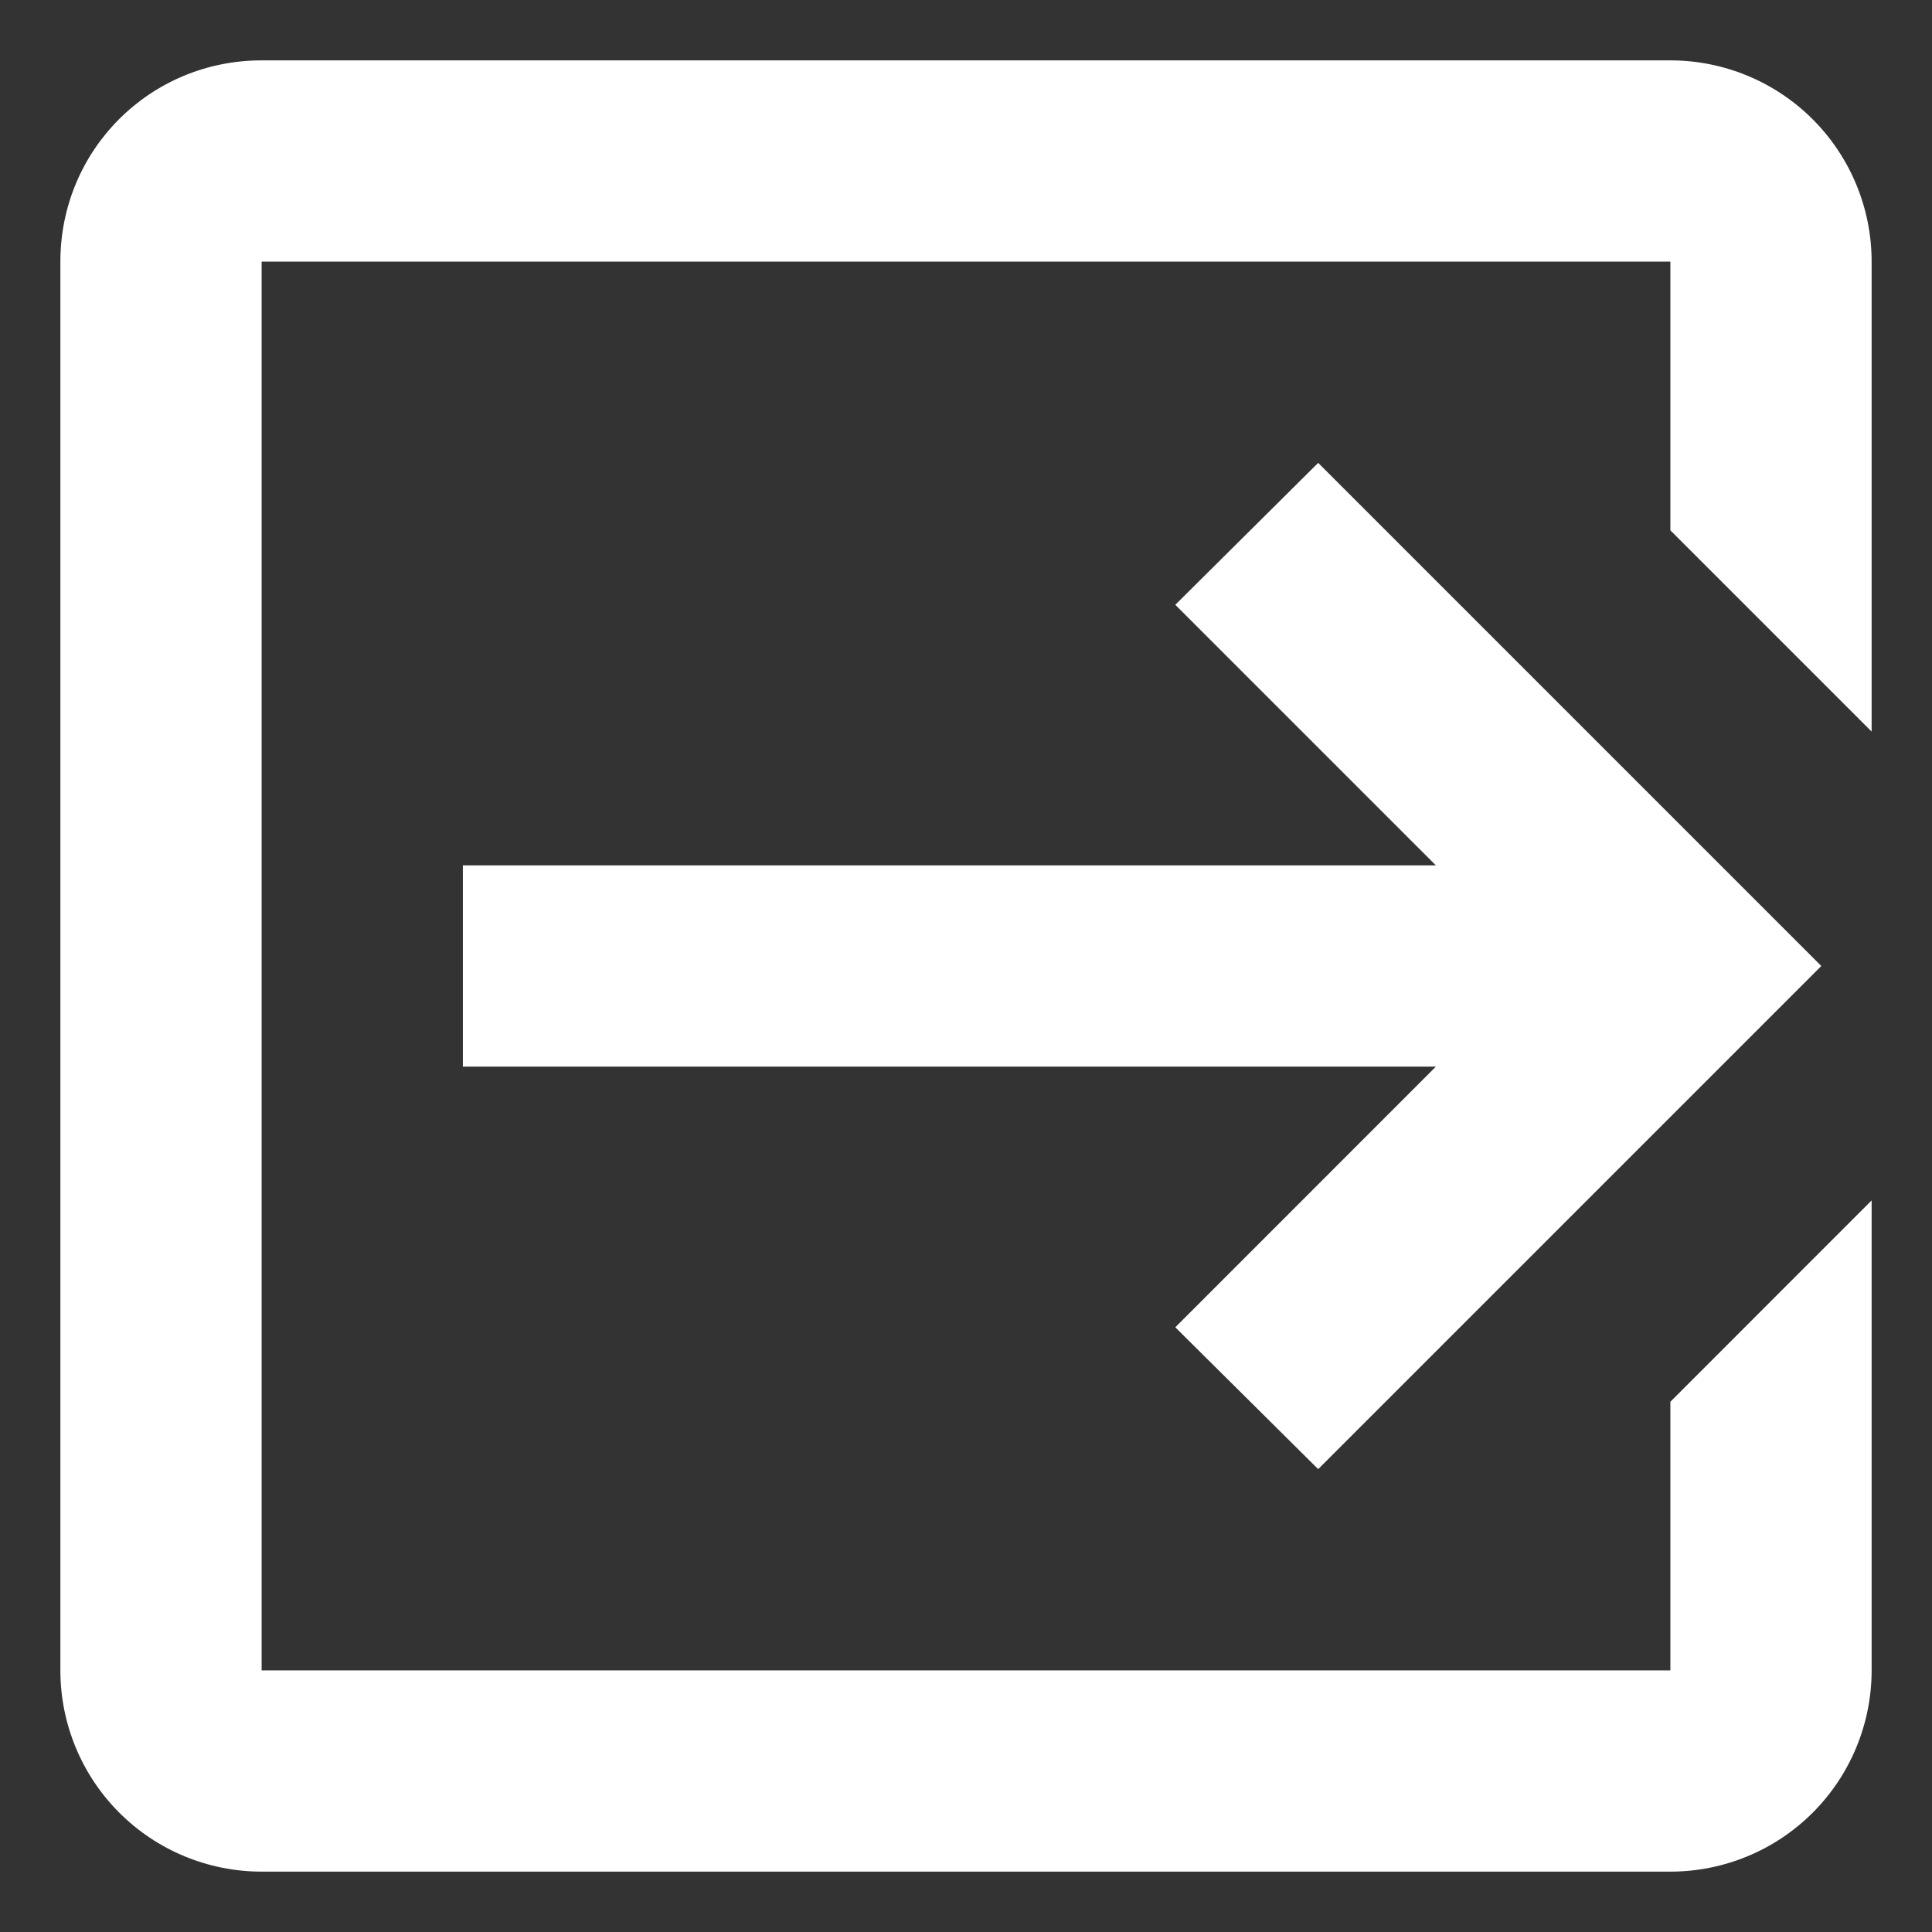 <svg width="24" height="24" viewBox="0 0 24 24" fill="none" xmlns="http://www.w3.org/2000/svg">
<rect x="0" y="0" width="24" height="24" fill="#333333" stroke="none"/>
<path d="M14.6 16.488L17.837 13.25H5.75V10.75H17.837L14.6 7.513L16.375 5.75L22.625 12L16.375 18.25L14.6 16.488ZM20.75 0.75C21.413 0.75 22.049 1.013 22.518 1.482C22.987 1.951 23.25 2.587 23.25 3.25V9.088L20.75 6.588V3.25H3.25V20.75H20.75V17.413L23.25 14.912V20.75C23.25 21.413 22.987 22.049 22.518 22.518C22.049 22.987 21.413 23.25 20.75 23.25H3.25C2.587 23.25 1.951 22.987 1.482 22.518C1.013 22.049 0.75 21.413 0.75 20.75V3.25C0.75 1.863 1.863 0.75 3.25 0.75H20.75Z" fill="white"/>
</svg>
